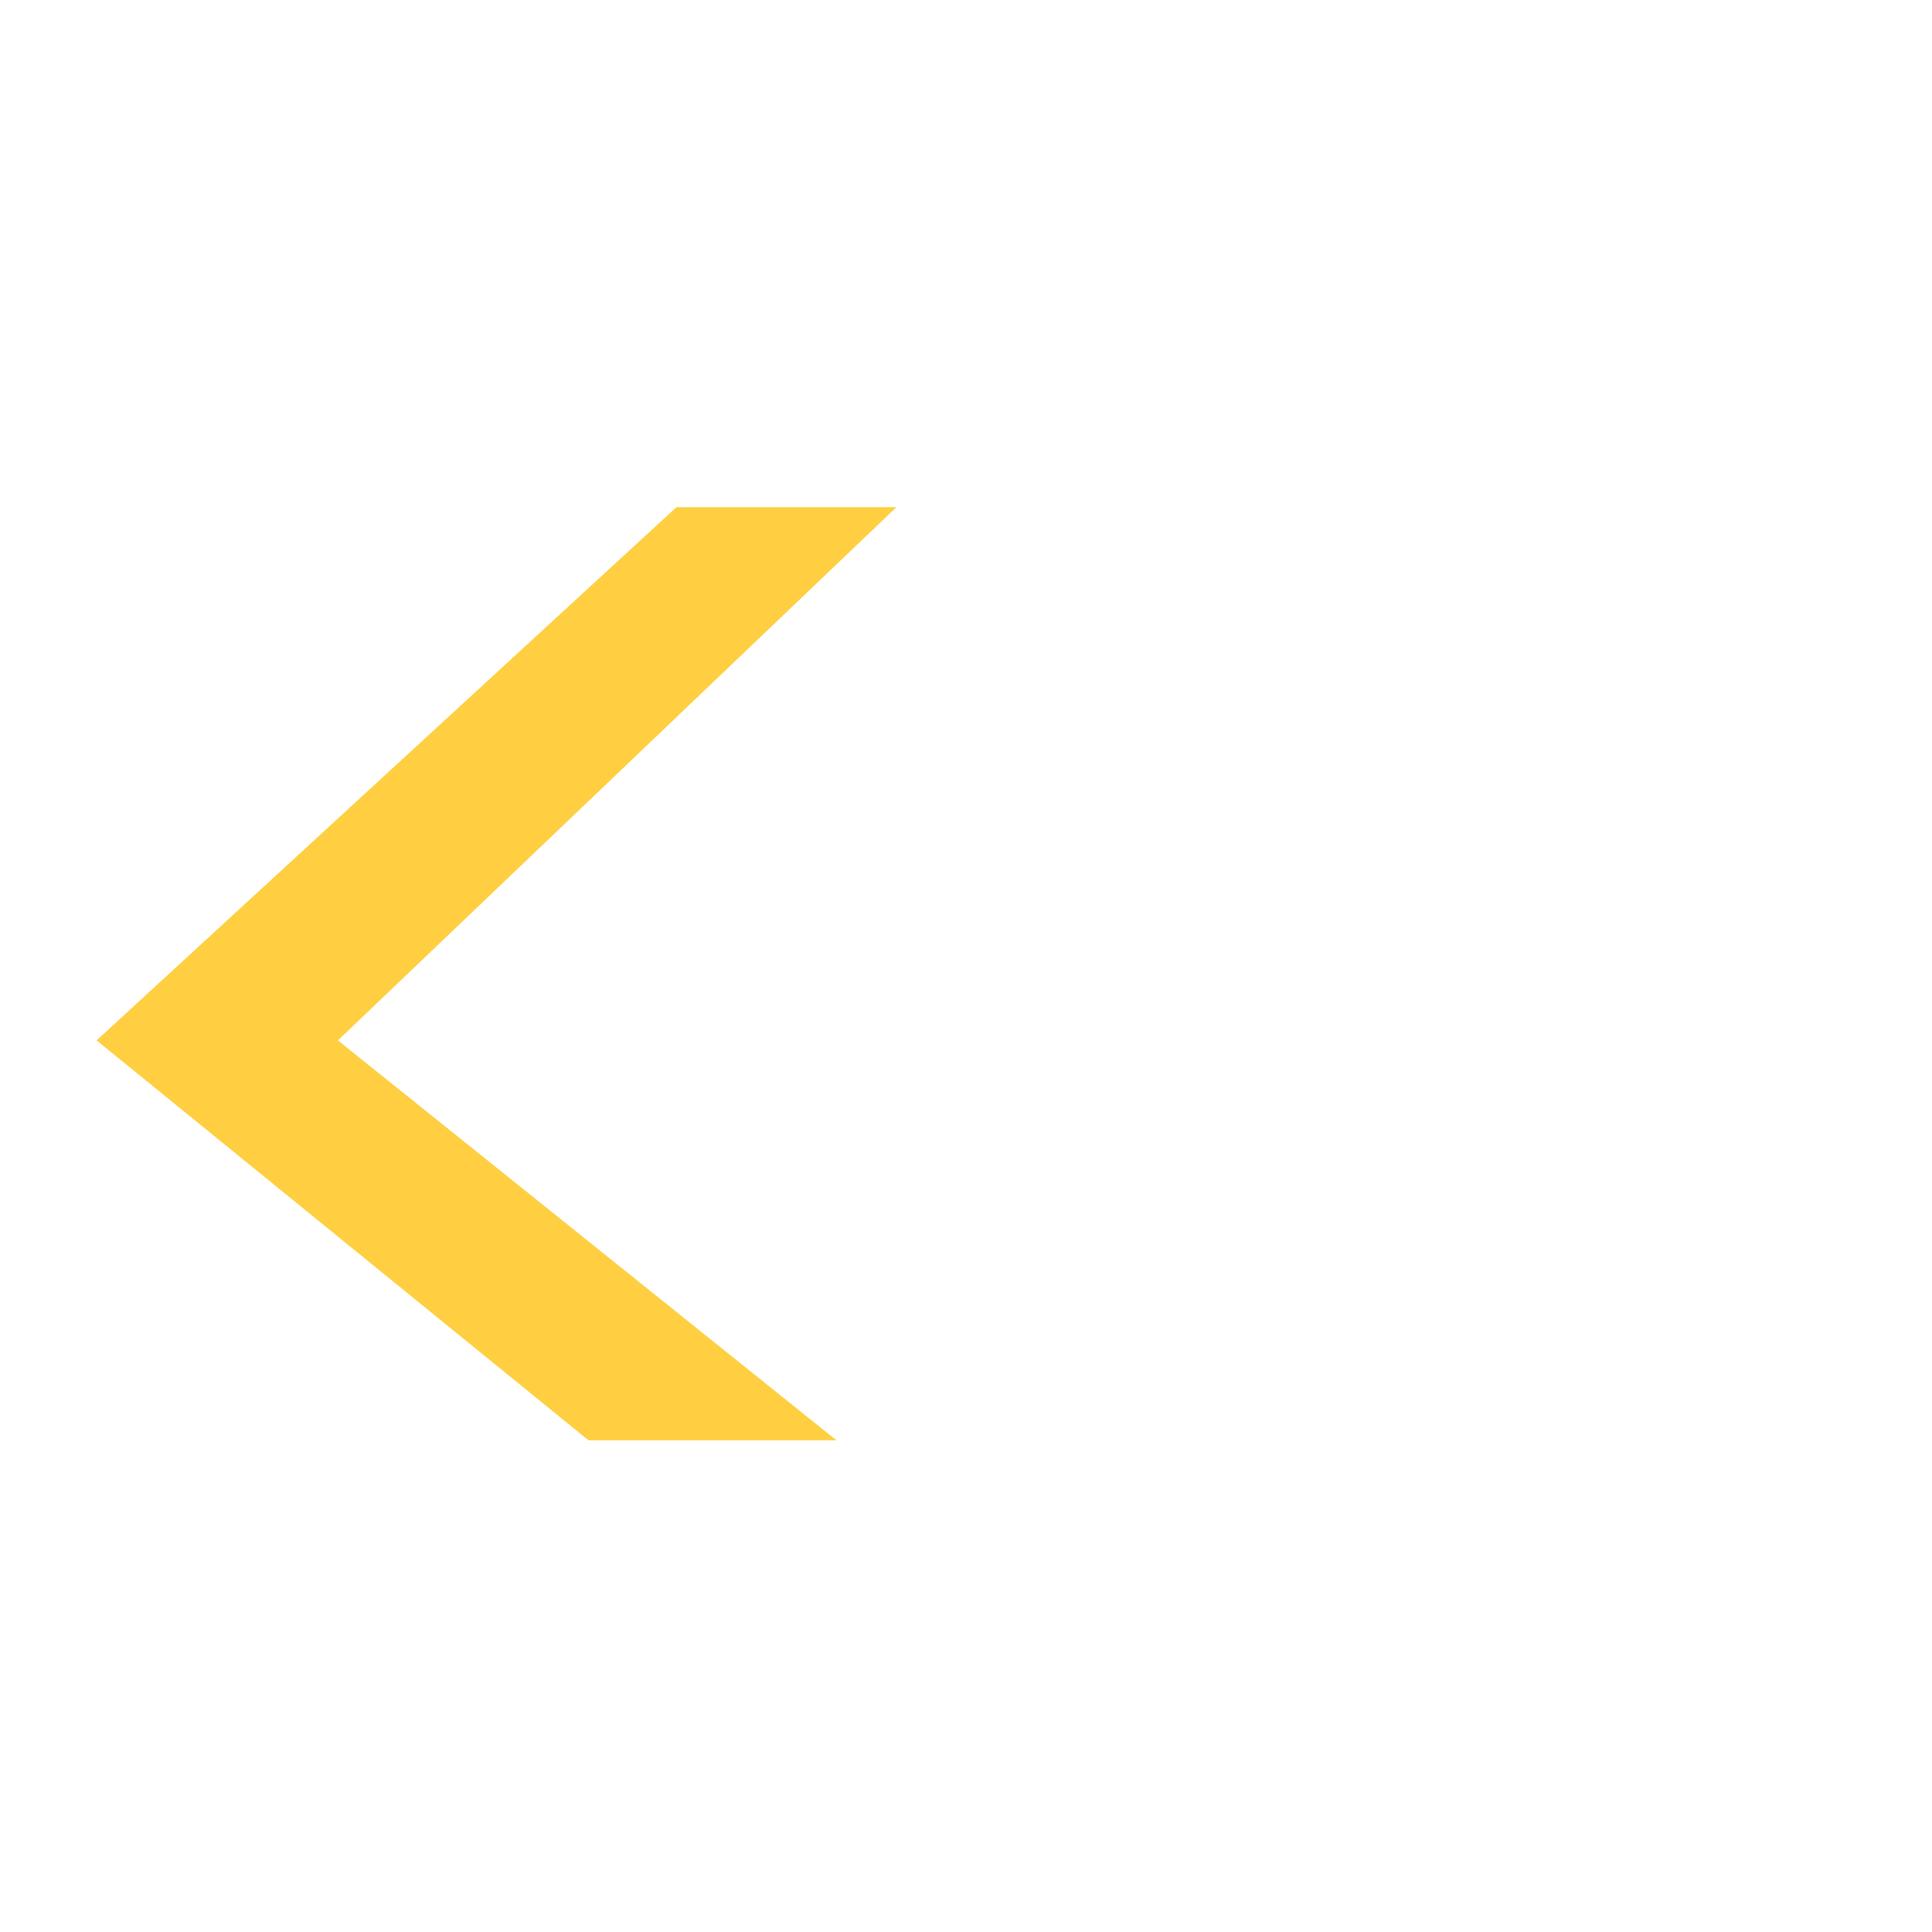 <?xml version="1.0" encoding="UTF-8"?>
<svg width="40px" height="40px" viewBox="0 0 40 40" version="1.1" xmlns="http://www.w3.org/2000/svg" xmlns:xlink="http://www.w3.org/1999/xlink">
    <title>icon_返回</title>
    <defs>
        <filter x="-33.3%" y="-52.2%" width="166.7%" height="204.3%" filterUnits="objectBoundingBox" id="filter-1">
            <feOffset dx="0" dy="2" in="SourceAlpha" result="shadowOffsetOuter1"></feOffset>
            <feGaussianBlur stdDeviation="2" in="shadowOffsetOuter1" result="shadowBlurOuter1"></feGaussianBlur>
            <feColorMatrix values="0 0 0 0 0   0 0 0 0 0   0 0 0 0 0  0 0 0 0.5 0" type="matrix" in="shadowBlurOuter1" result="shadowMatrixOuter1"></feColorMatrix>
            <feMerge>
                <feMergeNode in="shadowMatrixOuter1"></feMergeNode>
                <feMergeNode in="SourceGraphic"></feMergeNode>
            </feMerge>
        </filter>
    </defs>
    <g id="icon_返回" stroke="none" stroke-width="1" fill="none" fill-rule="evenodd">
        <g id="返回-(2)" filter="url(#filter-1)" transform="translate(2, 8.5)" fill-rule="nonzero">
            <path d="M22.08,0 L22.08,5.52 C30.112,7.306 34.246,14.283 35.748,21.412 L35.88,22.08 C32.587,17.167 28.036,14.794 22.828,13.916 L22.083,13.8 L22.083,19.32 L11.04,11.04 L22.08,0 Z" id="形状" fill="#FFFFFF"></path>
            <polygon id="路径" fill="#FFCF41" points="16.56 0 4.996 11.04 15.318 19.32 10.184 19.32 0 11.04 12.006 0"></polygon>
        </g>
    </g>
</svg>